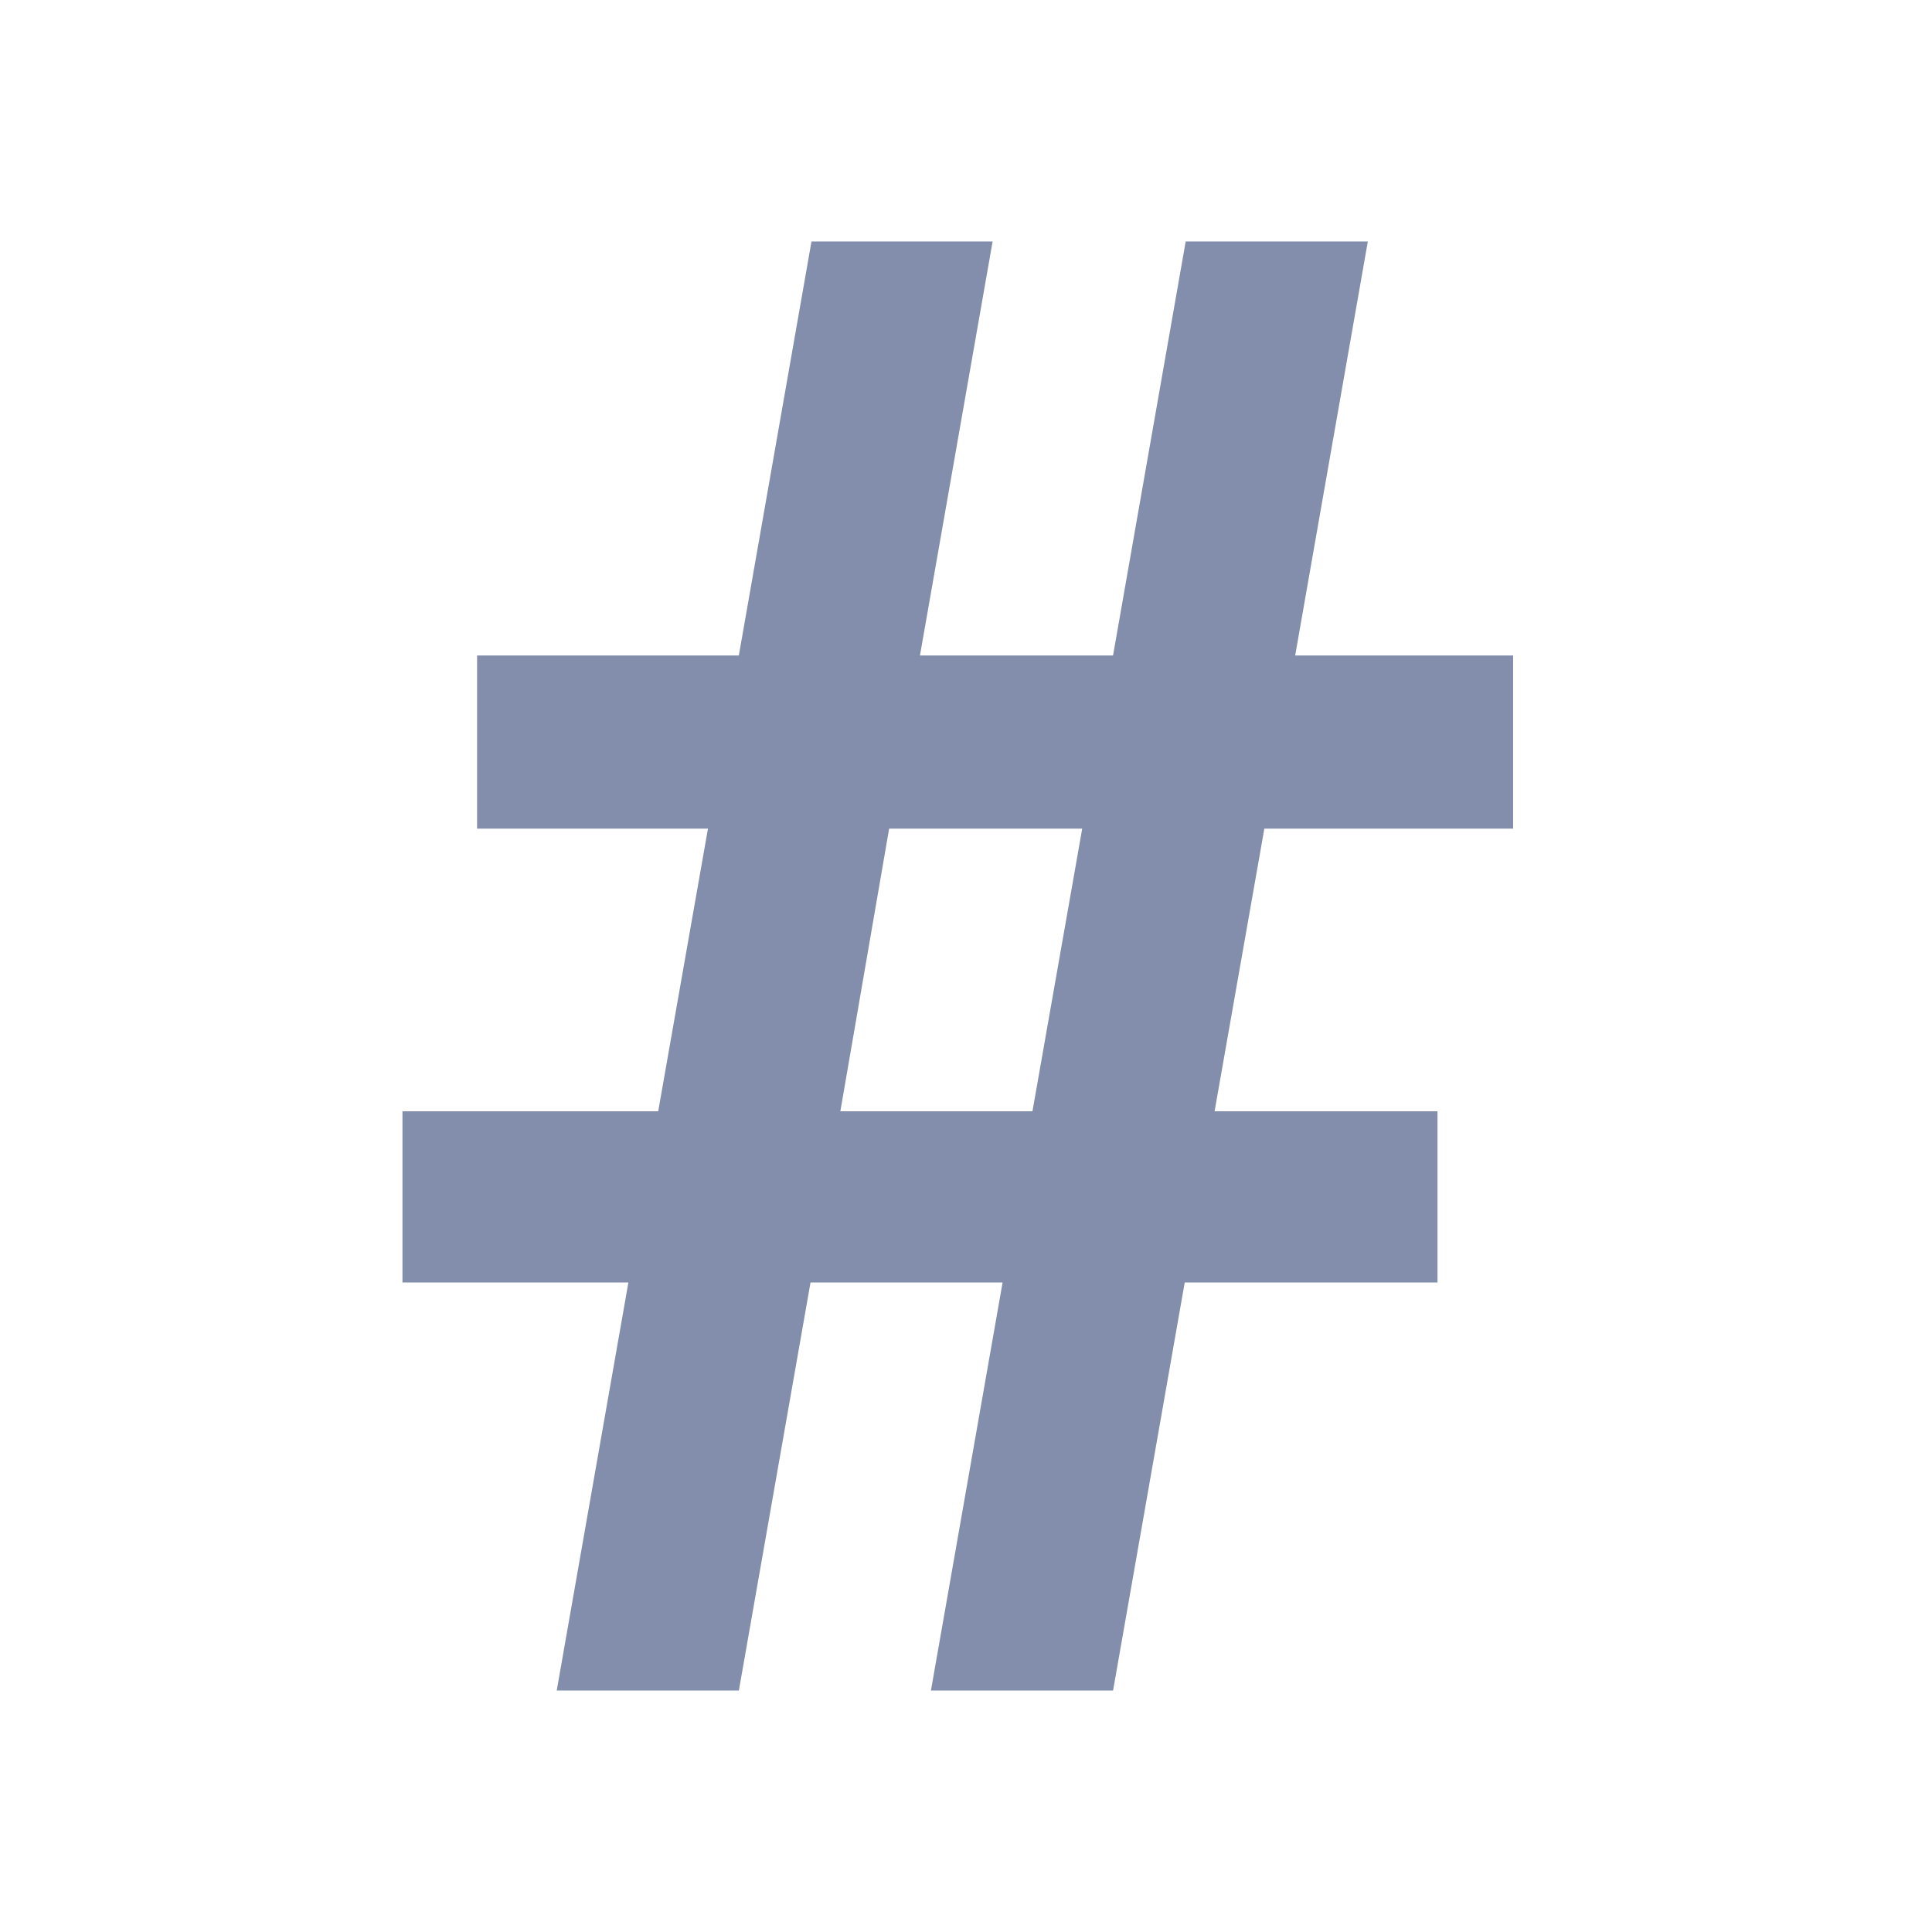 <svg fill="#828eab" height="48" version="1.1" viewBox="0 0 48 48" width="48" xmlns="http://www.w3.org/2000/svg"><g fill="#828eab"><path d="m24.909 31.863l-4.772 0L18.357 42l-4.525 0 1.78-10.137-5.613 0 0-4.253 6.354 0 1.236-7.022-5.736 0 0-4.302 6.503 0 1.805-10.286 4.5 0-1.805 10.286 4.797 0 1.805-10.286 4.525 0-1.805 10.286 5.415 0 0 4.302-6.181 0-1.236 7.022 5.538 0 0 4.253-6.28 0L27.654 42 23.129 42 24.909 31.863Zm-4.03-4.253l4.772 0 1.236-7.022-4.797 0-1.212 7.022z" fill="#828eab"/></g></svg>